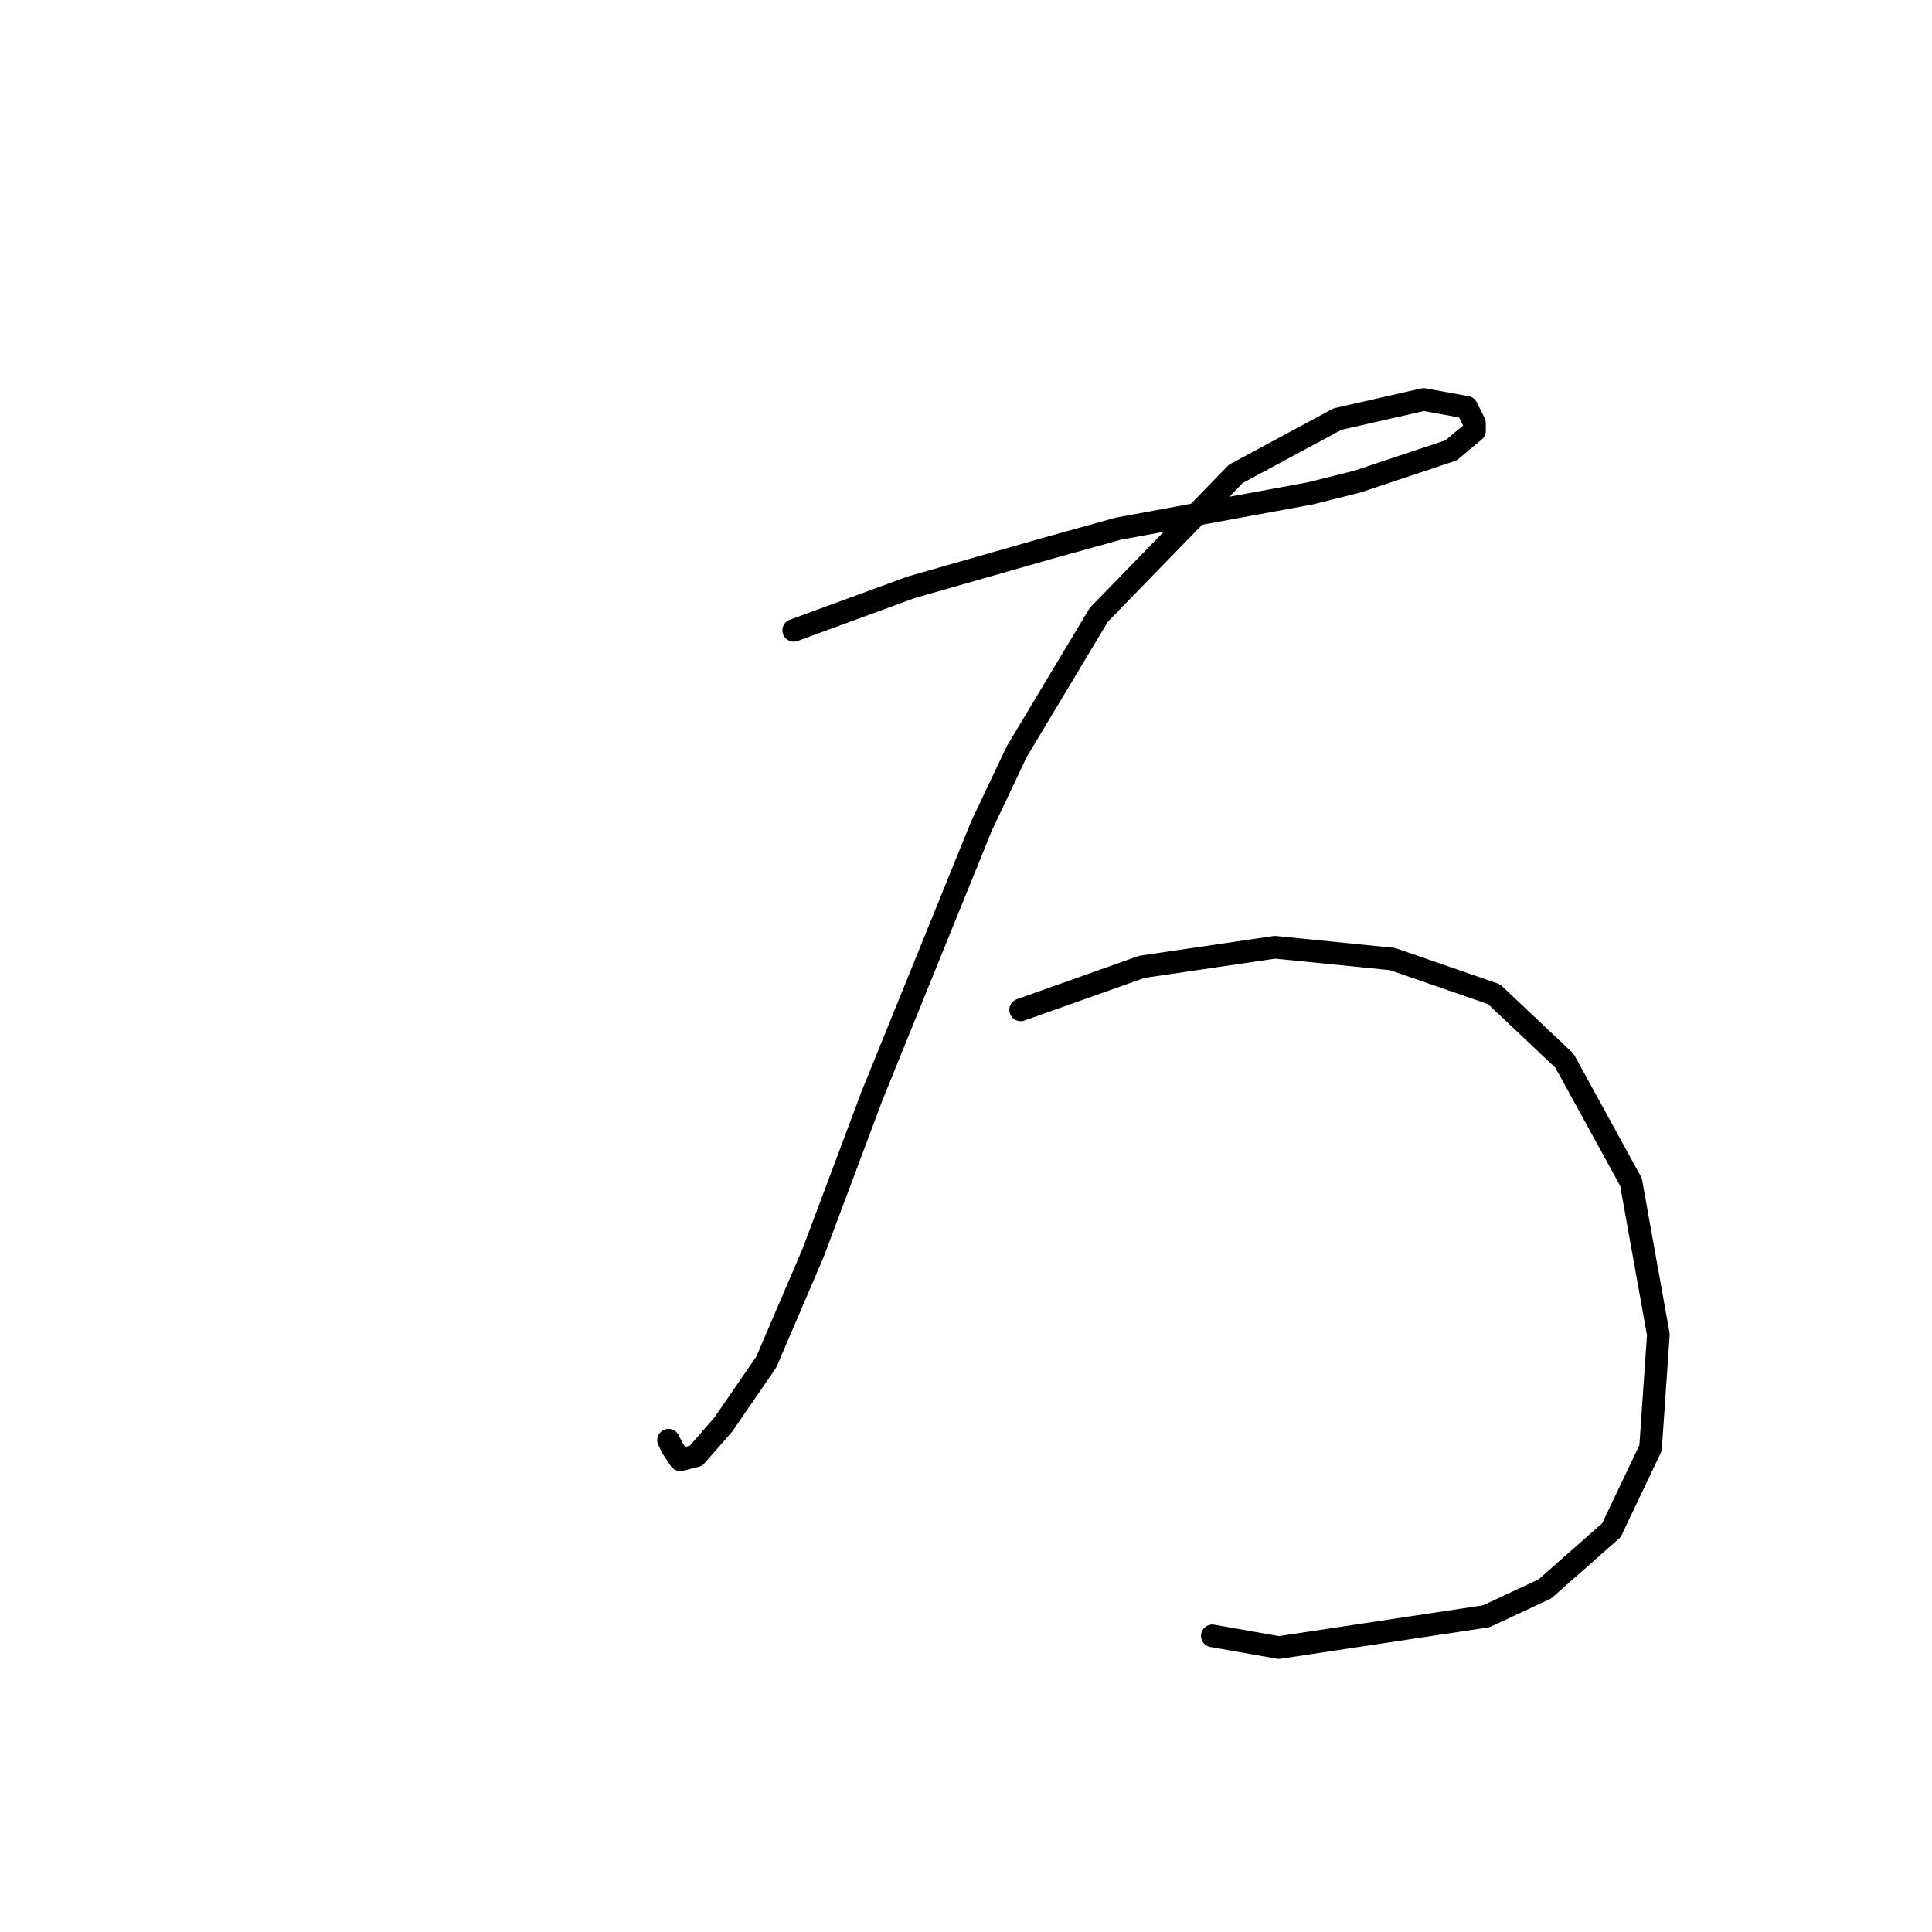 <?xml version="1.0" standalone="no"?>
    <svg width="256" height="256" xmlns="http://www.w3.org/2000/svg" version="1.1">
    <polyline stroke="black" stroke-width="3" stroke-linecap="round" fill="transparent" stroke-linejoin="round" points="105.172 83.525 120.724 77.822 138.869 72.638 148.2 70.046 173.602 65.38 179.823 63.825 192.265 59.677 195.376 57.085 195.376 56.049 194.339 53.975 188.636 52.938 177.231 55.53 163.753 62.788 145.608 81.451 134.721 99.595 130.056 109.445 115.54 145.216 107.764 165.952 101.543 180.468 95.84 188.763 92.211 192.91 90.138 193.428 89.101 191.873 88.582 190.836 88.582 190.836 " />
        <polyline stroke="black" stroke-width="3" stroke-linecap="round" fill="transparent" stroke-linejoin="round" points="135.24 133.811 151.311 128.108 168.937 125.516 184.489 127.071 197.968 131.737 207.299 140.55 216.112 156.621 219.741 176.839 218.704 191.873 213.52 202.76 204.707 210.536 196.931 214.165 169.455 218.312 160.642 216.757 160.642 216.757 " />
        </svg>